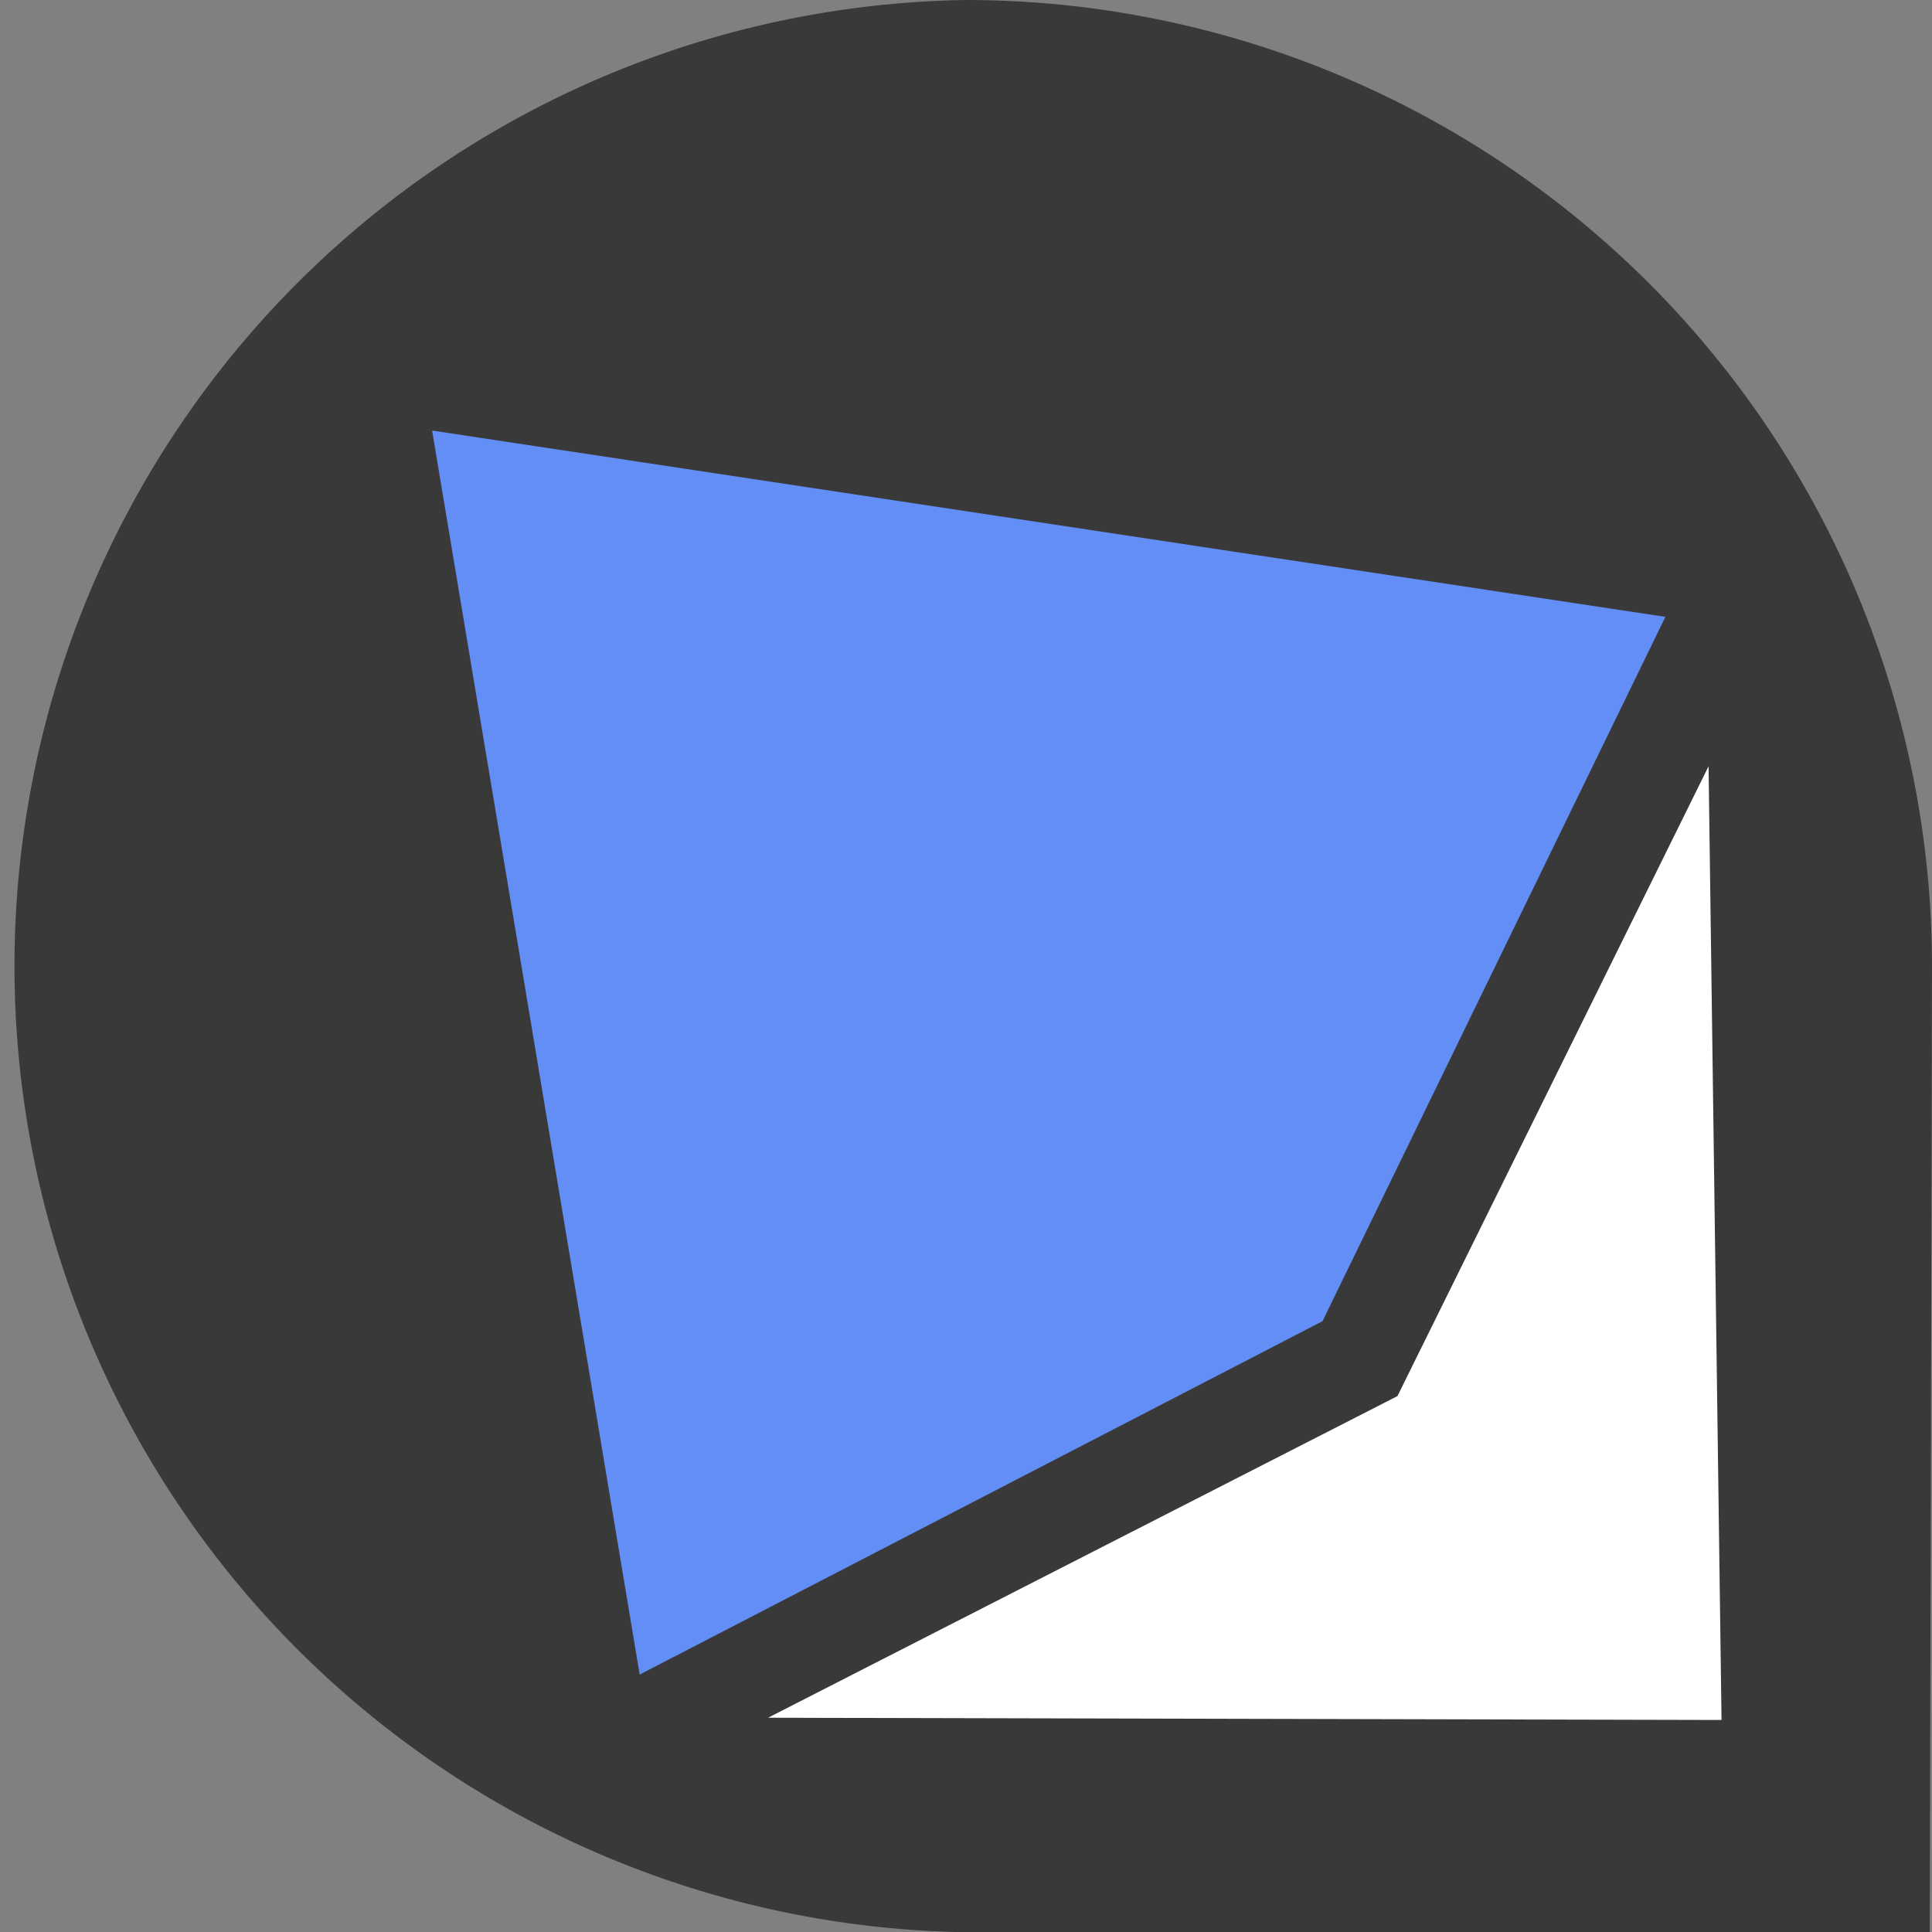 <svg id="Ebene_1" data-name="Ebene 1" xmlns="http://www.w3.org/2000/svg" viewBox="0 0 86.38 86.39"><rect x="0" y="0" width="86.38" height="86.39" fill="#808080" stroke="none"/><defs><style>.cls-1{fill:#393939;fill-rule:evenodd;}.cls-2{fill:#638ef6;}.cls-3{fill:#fff;}</style></defs><path class="cls-1" d="M43.19,0a43.2,43.2,0,0,0,0,86.39H86.28s.1-42.22.1-43.19A43.22,43.22,0,0,0,43.19,0Z"/><polygon class="cls-2" points="74.46 27.58 19.32 19.25 19.32 19.25 19.32 19.25 19.32 19.25 19.32 19.25 28.6 74.87 59.13 59.07 59.13 59.07 74.46 27.58"/><polygon class="cls-3" points="76.39 34.26 62.48 62.42 62.48 62.42 34.34 76.8 76.97 76.9 76.97 76.9 76.39 34.26"/></svg>